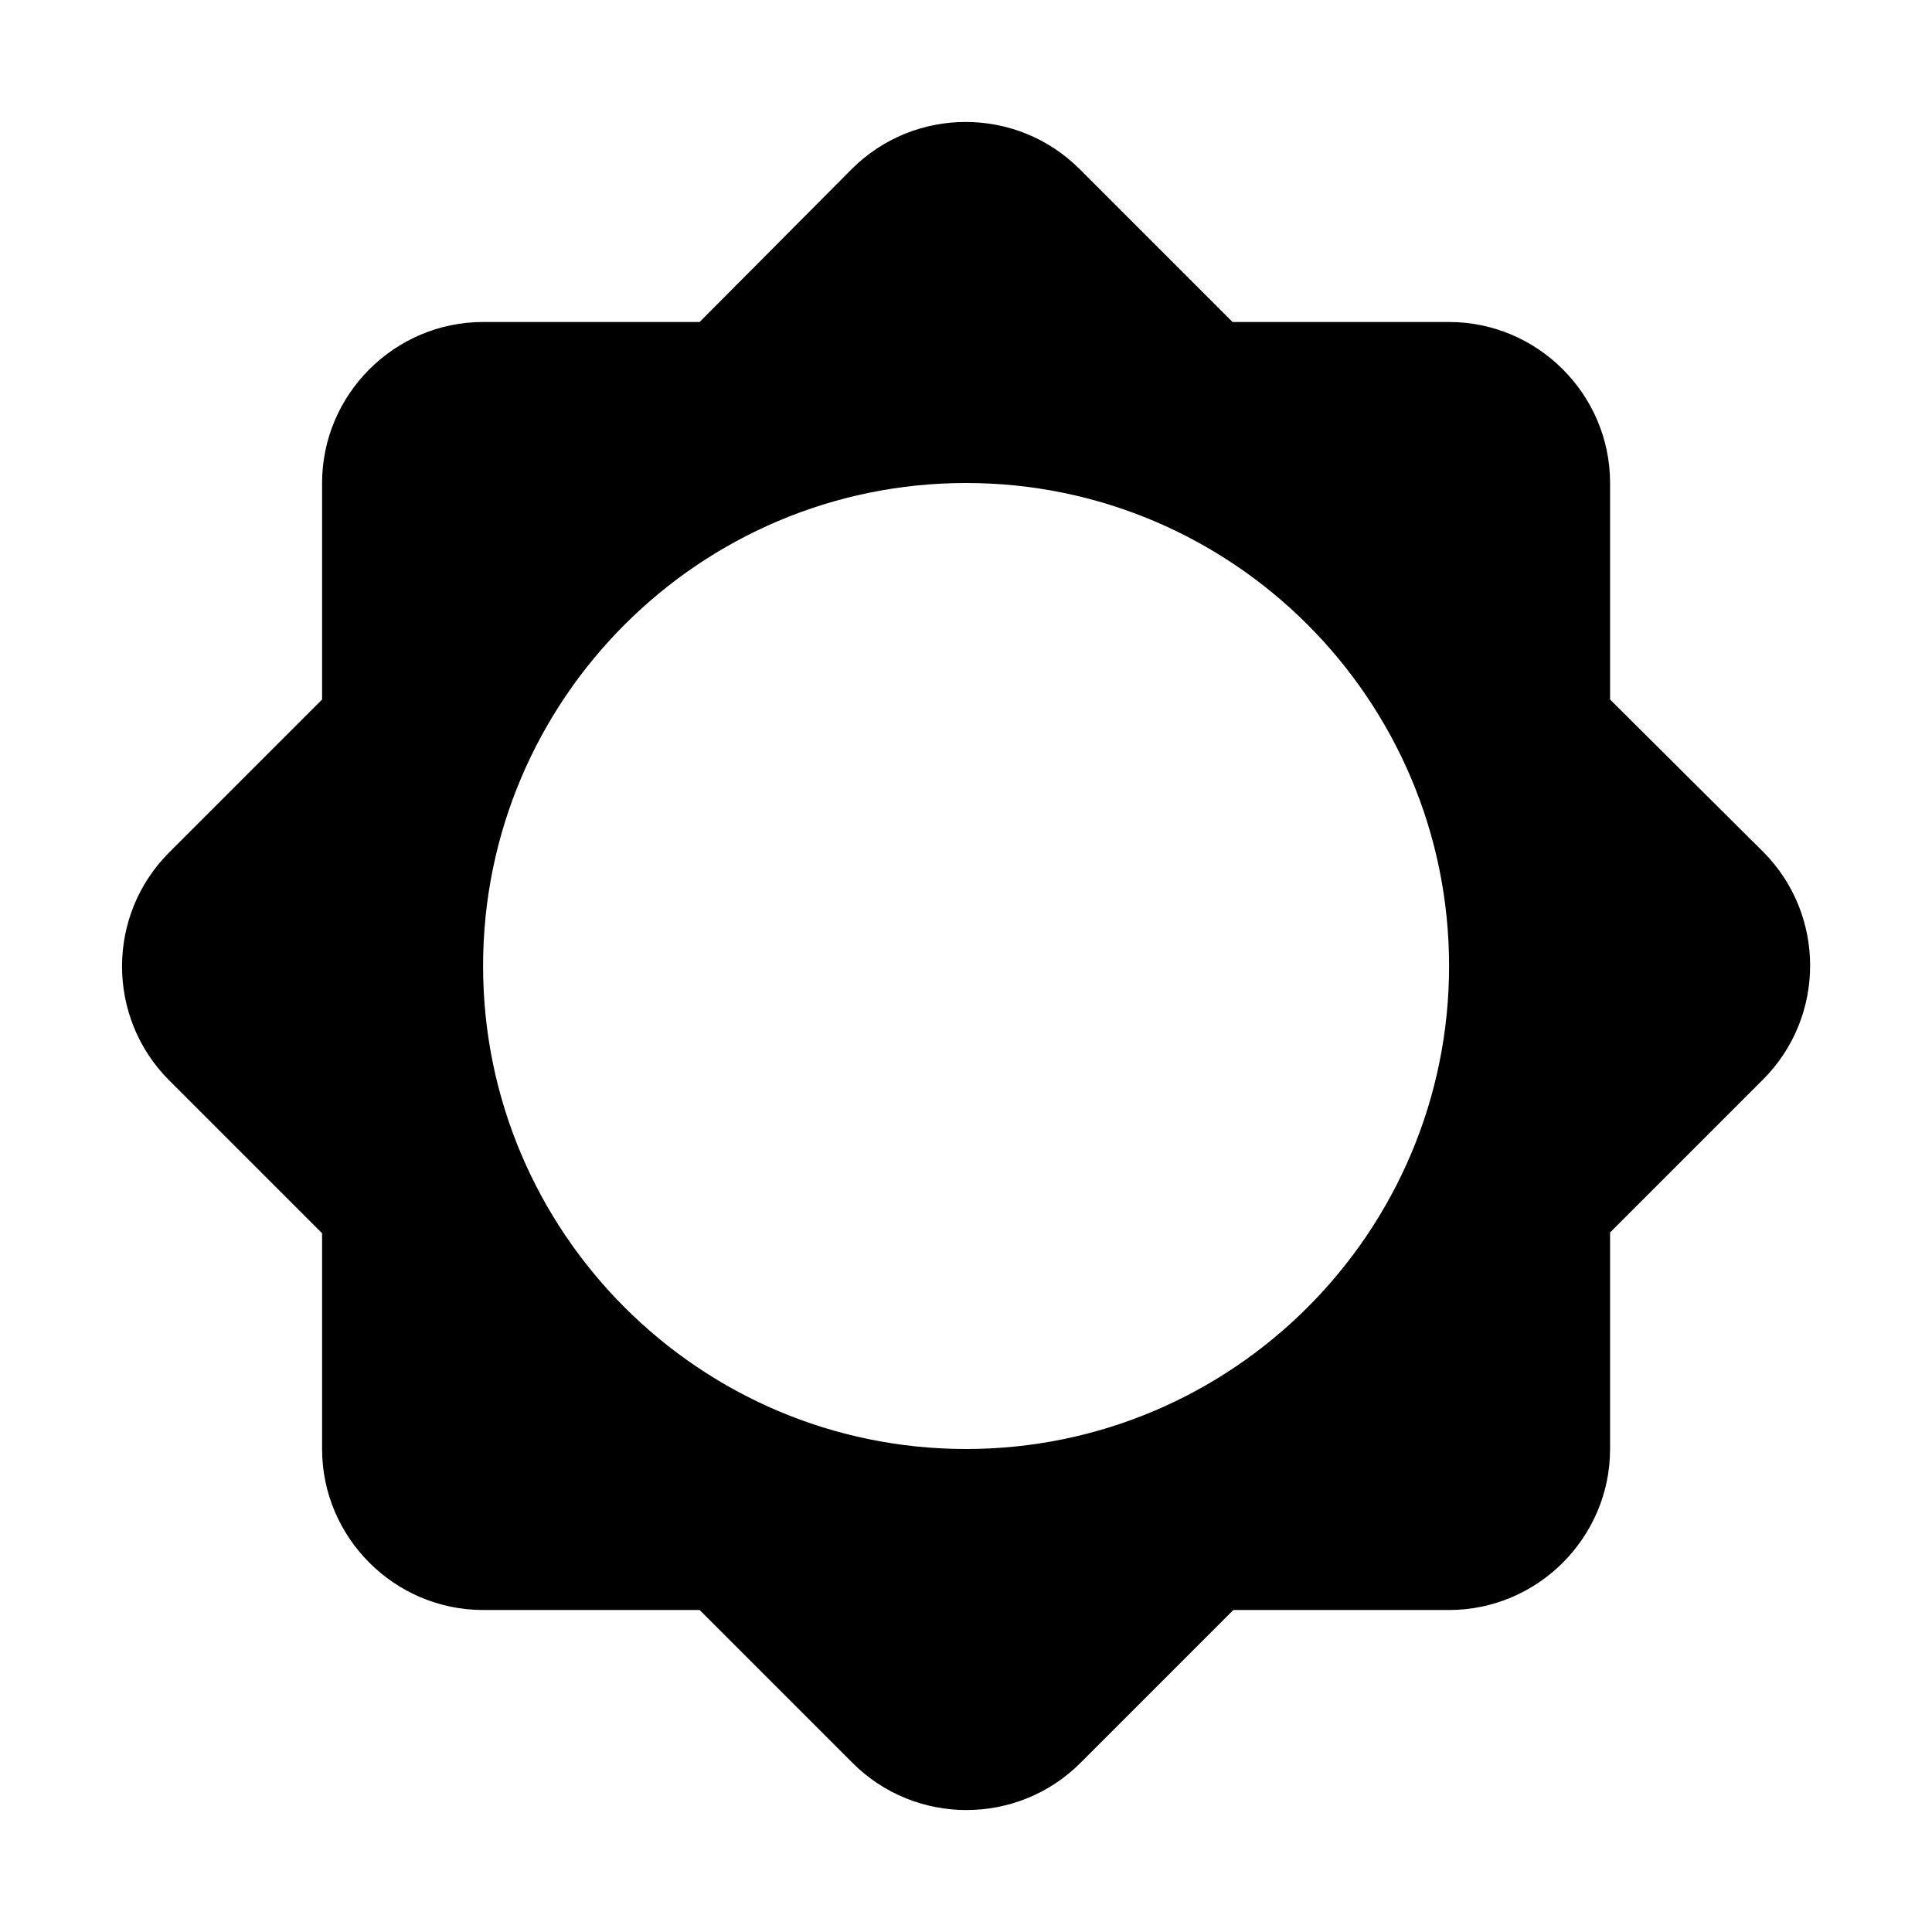 <svg   viewBox="0 0 24 24" fill="none" xmlns="http://www.w3.org/2000/svg">
<g clip-path="url(#clip0_61_16697)">
<path d="M20.001 15.31L21.901 13.41C22.681 12.63 22.681 11.36 21.901 10.58L20.001 8.69V6C20.001 4.9 19.101 4 18.001 4H15.311L13.411 2.1C12.631 1.32 11.361 1.32 10.581 2.1L8.691 4H6.001C4.901 4 4.001 4.9 4.001 6V8.69L2.101 10.59C1.321 11.37 1.321 12.64 2.101 13.42L4.001 15.32V18C4.001 19.1 4.901 20 6.001 20H8.691L10.591 21.9C11.371 22.68 12.641 22.68 13.421 21.9L15.321 20H18.001C19.101 20 20.001 19.1 20.001 18V15.31ZM12.001 18C8.691 18 6.001 15.31 6.001 12C6.001 8.69 8.691 6 12.001 6C15.311 6 18.001 8.69 18.001 12C18.001 15.31 15.311 18 12.001 18Z" fill="black"/>
</g>
<defs>
<clipPath id="clip0_61_16697">
<rect width="24" height="24" fill="white"/>
</clipPath>
</defs>
</svg>
